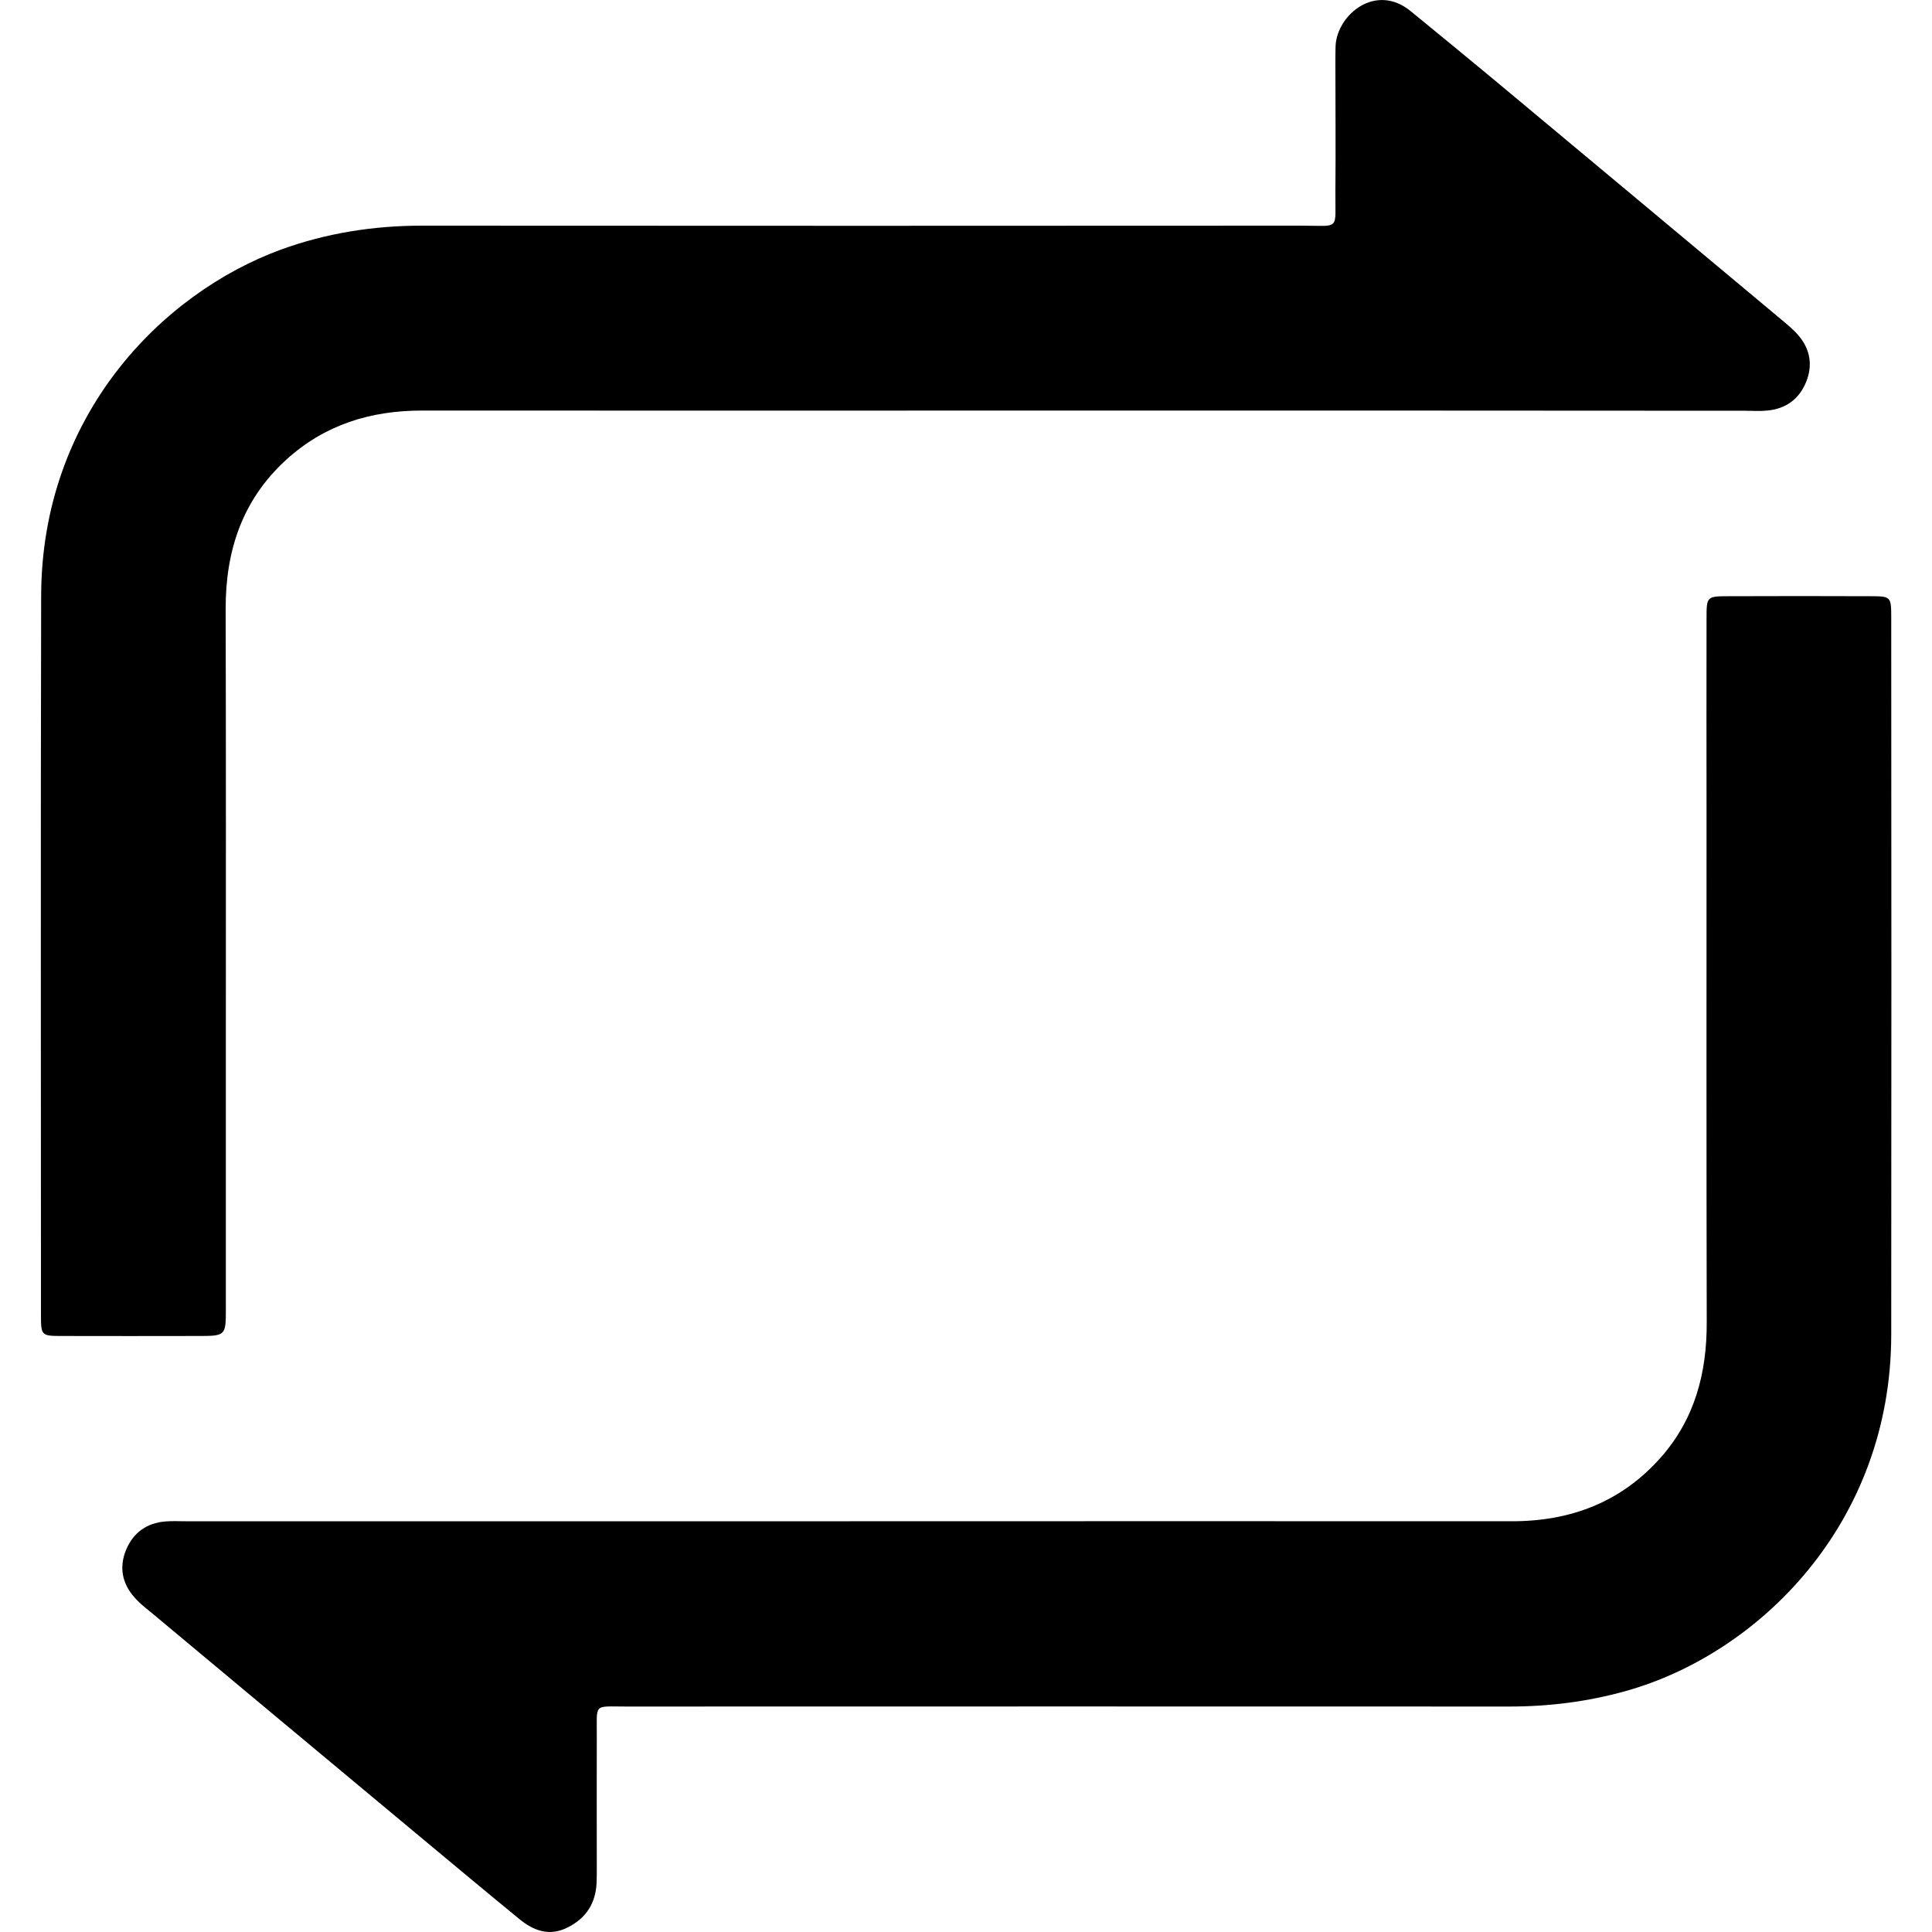 <?xml version="1.0" encoding="utf-8"?>
<!-- Generator: Adobe Illustrator 25.2.0, SVG Export Plug-In . SVG Version: 6.00 Build 0)  -->
<svg version="1.1" id="Calque_1" xmlns="http://www.w3.org/2000/svg" xmlns:xlink="http://www.w3.org/1999/xlink" x="0px" y="0px"
	 viewBox="0 0 1000 1000" style="enable-background:new 0 0 1000 1000;" xml:space="preserve">
<path d="M560.9,212.5c-114.1,0-228.3,0.1-342.4,0c-26.7,0-50.5,7.3-70.5,25.6c-22.7,20.8-31.3,47.1-31.2,77.3
	c0.2,75.5,0.1,150.9,0.1,226.4c0,45.2,0,90.4,0,135.6c0,14.1-0.1,14.1-14.6,14.1c-23.4,0-46.7,0.1-70.1,0c-10.8,0-11-0.2-11-10.8
	c0-124.1-0.2-248.2,0.1-372.3c0.2-93.3,62.4-156.6,124.1-179.2c23.6-8.6,48-12.4,73.1-12.4c151.7,0.1,303.3,0.1,455,0
	c20.5,0,17.5,2.8,17.7-17.5c0.2-22.2,0-44.4,0-66.6c0-3.1,0-6.1,0.1-9.2C692.3,7.4,712.2-9,730.2,5.8c14.5,11.9,29.1,23.8,43.5,35.8
	c49.4,41.2,98.8,82.4,148.2,123.7c3.2,2.7,6.6,5.4,9.2,8.6c5.9,7,7.2,15.2,3.8,23.7c-3.6,8.9-10.5,14-20.1,14.9
	c-3.8,0.4-7.7,0.1-11.5,0.1C789.2,212.5,675.1,212.5,560.9,212.5z M95.9,787.4c-3.4,0-6.9-0.2-10.3,0.1c-9.7,0.8-16.6,5.8-20.3,14.6
	c-3.7,8.9-2.2,17.3,4.2,24.6c2.5,2.9,5.5,5.3,8.5,7.7c44.4,37.1,88.8,74.1,133.2,111.1c19.1,15.9,38.2,31.9,57.5,47.7
	c7.5,6.2,15.8,9.3,25.4,4.3c9.4-4.8,14.2-12.5,14.7-22.9c0.1-2.7,0.1-5.4,0.1-8c0-22.6-0.1-45.2,0-67.8c0.1-17.4-2-15.5,15.1-15.5
	c152.4-0.1,304.9,0,457.3,0c20.4,0,40.4-2.5,60.1-8c68.8-19.2,137.4-86.5,137.5-184.5c0.1-123.7,0.1-247.4,0-371.1
	c0-10.9-0.2-11.1-10.7-11.1c-24.5-0.1-49-0.1-73.5,0c-11.3,0-11.4,0.2-11.4,11.5c-0.1,33.7,0,67.4,0,101.1
	c0,87.7-0.1,175.4,0.1,263.1c0.1,26.2-6.1,50-23.7,70c-20.6,23.3-46.9,33.2-77.6,33.1c-114.1-0.1-228.3,0-342.4,0
	C324.9,787.4,210.4,787.4,95.9,787.4z"/>
</svg>
